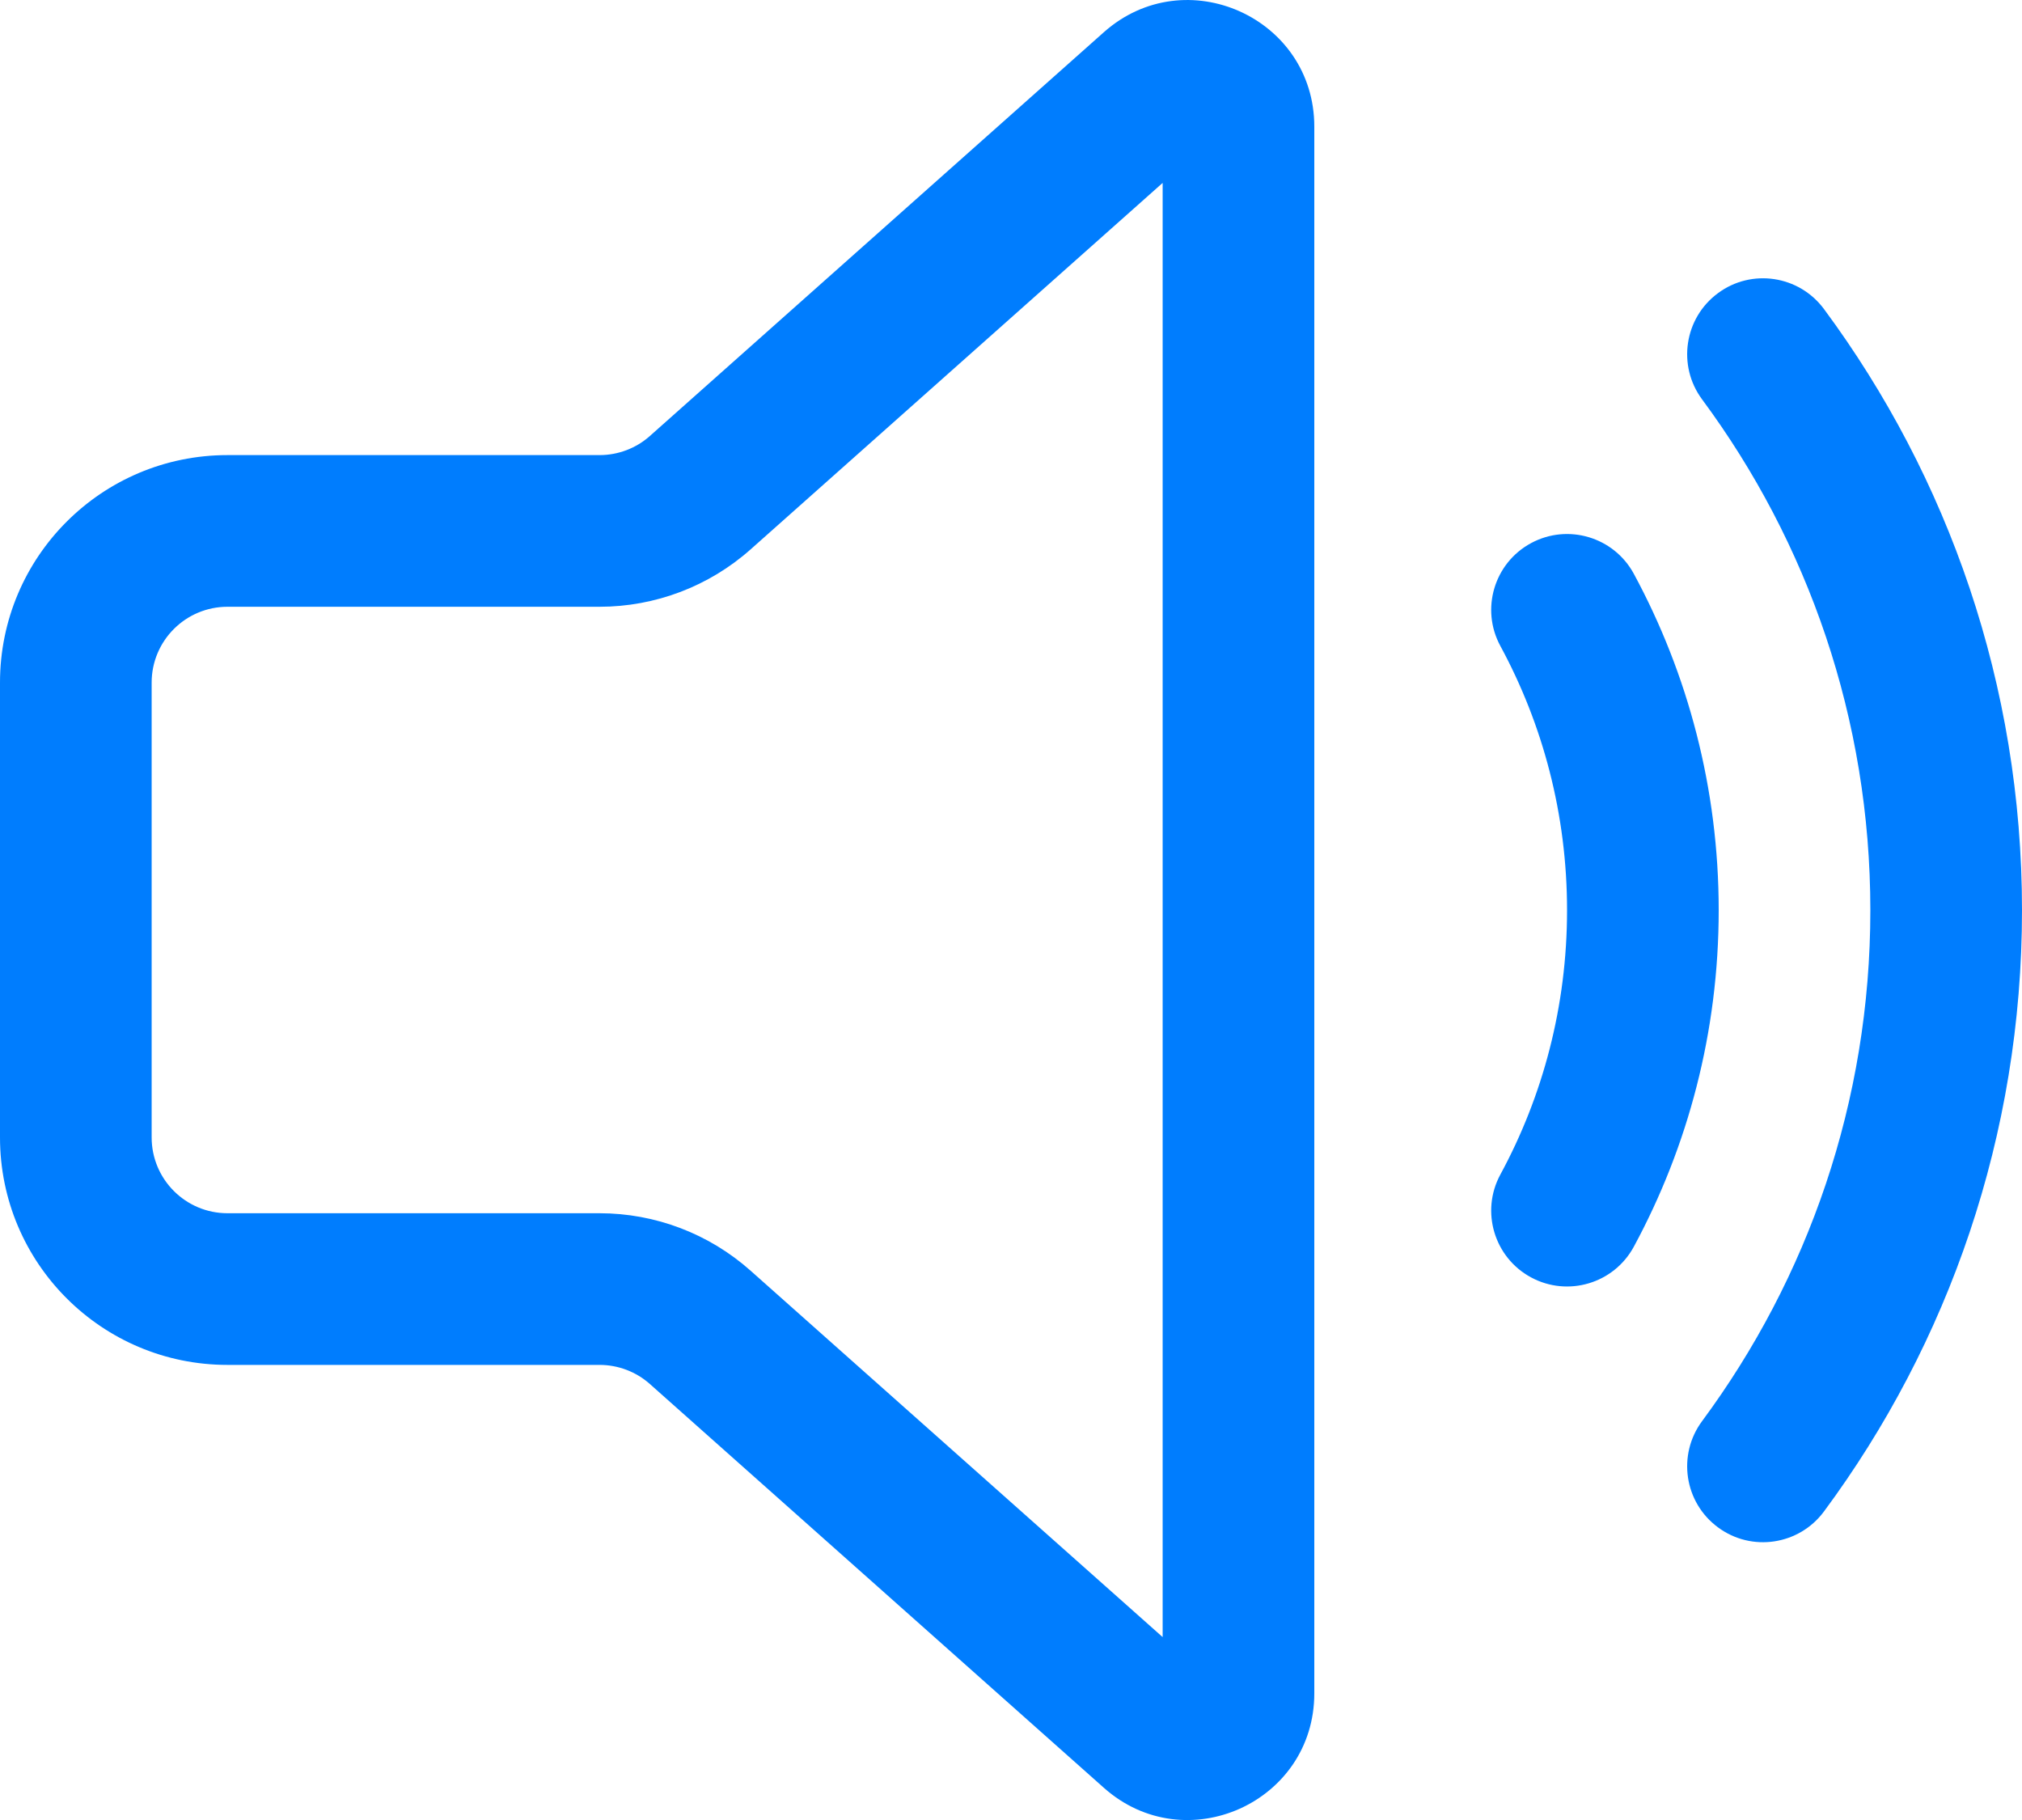 <svg width="20" height="18" viewBox="0 0 20 18" fill="none" xmlns="http://www.w3.org/2000/svg">
<path d="M13 1.252C13 0.174 11.726 -0.398 10.919 0.318L6.428 4.312C6.291 4.434 6.113 4.501 5.93 4.501H2.25C1.007 4.501 0 5.508 0 6.751V11.249C0 12.492 1.007 13.499 2.25 13.499H5.93C6.113 13.499 6.291 13.566 6.428 13.688L10.919 17.682C11.726 18.399 13 17.827 13 16.748V1.252ZM7.425 5.433L11.5 1.809V16.191L7.425 12.568C7.013 12.201 6.481 11.999 5.93 11.999H2.25C1.836 11.999 1.5 11.663 1.5 11.249V6.751C1.5 6.337 1.836 6.001 2.25 6.001H5.93C6.481 6.001 7.013 5.799 7.425 5.433ZM16.992 2.9C17.324 2.653 17.794 2.723 18.041 3.056C19.272 4.718 20 6.776 20 9.002C20 11.229 19.272 13.287 18.041 14.949C17.794 15.282 17.324 15.352 16.992 15.105C16.659 14.859 16.589 14.389 16.835 14.056C17.881 12.643 18.5 10.896 18.5 9.002C18.5 7.109 17.881 5.361 16.835 3.949C16.589 3.616 16.659 3.146 16.992 2.9ZM15.143 5.372C15.507 5.175 15.962 5.31 16.16 5.674C16.696 6.665 17 7.799 17 9.002C17 10.206 16.696 11.34 16.16 12.331C15.962 12.695 15.507 12.83 15.143 12.633C14.779 12.436 14.643 11.981 14.84 11.617C15.261 10.84 15.5 9.95 15.5 9.002C15.5 8.055 15.261 7.165 14.84 6.388C14.643 6.024 14.779 5.569 15.143 5.372Z" fill="#007DFE"/>
</svg>
